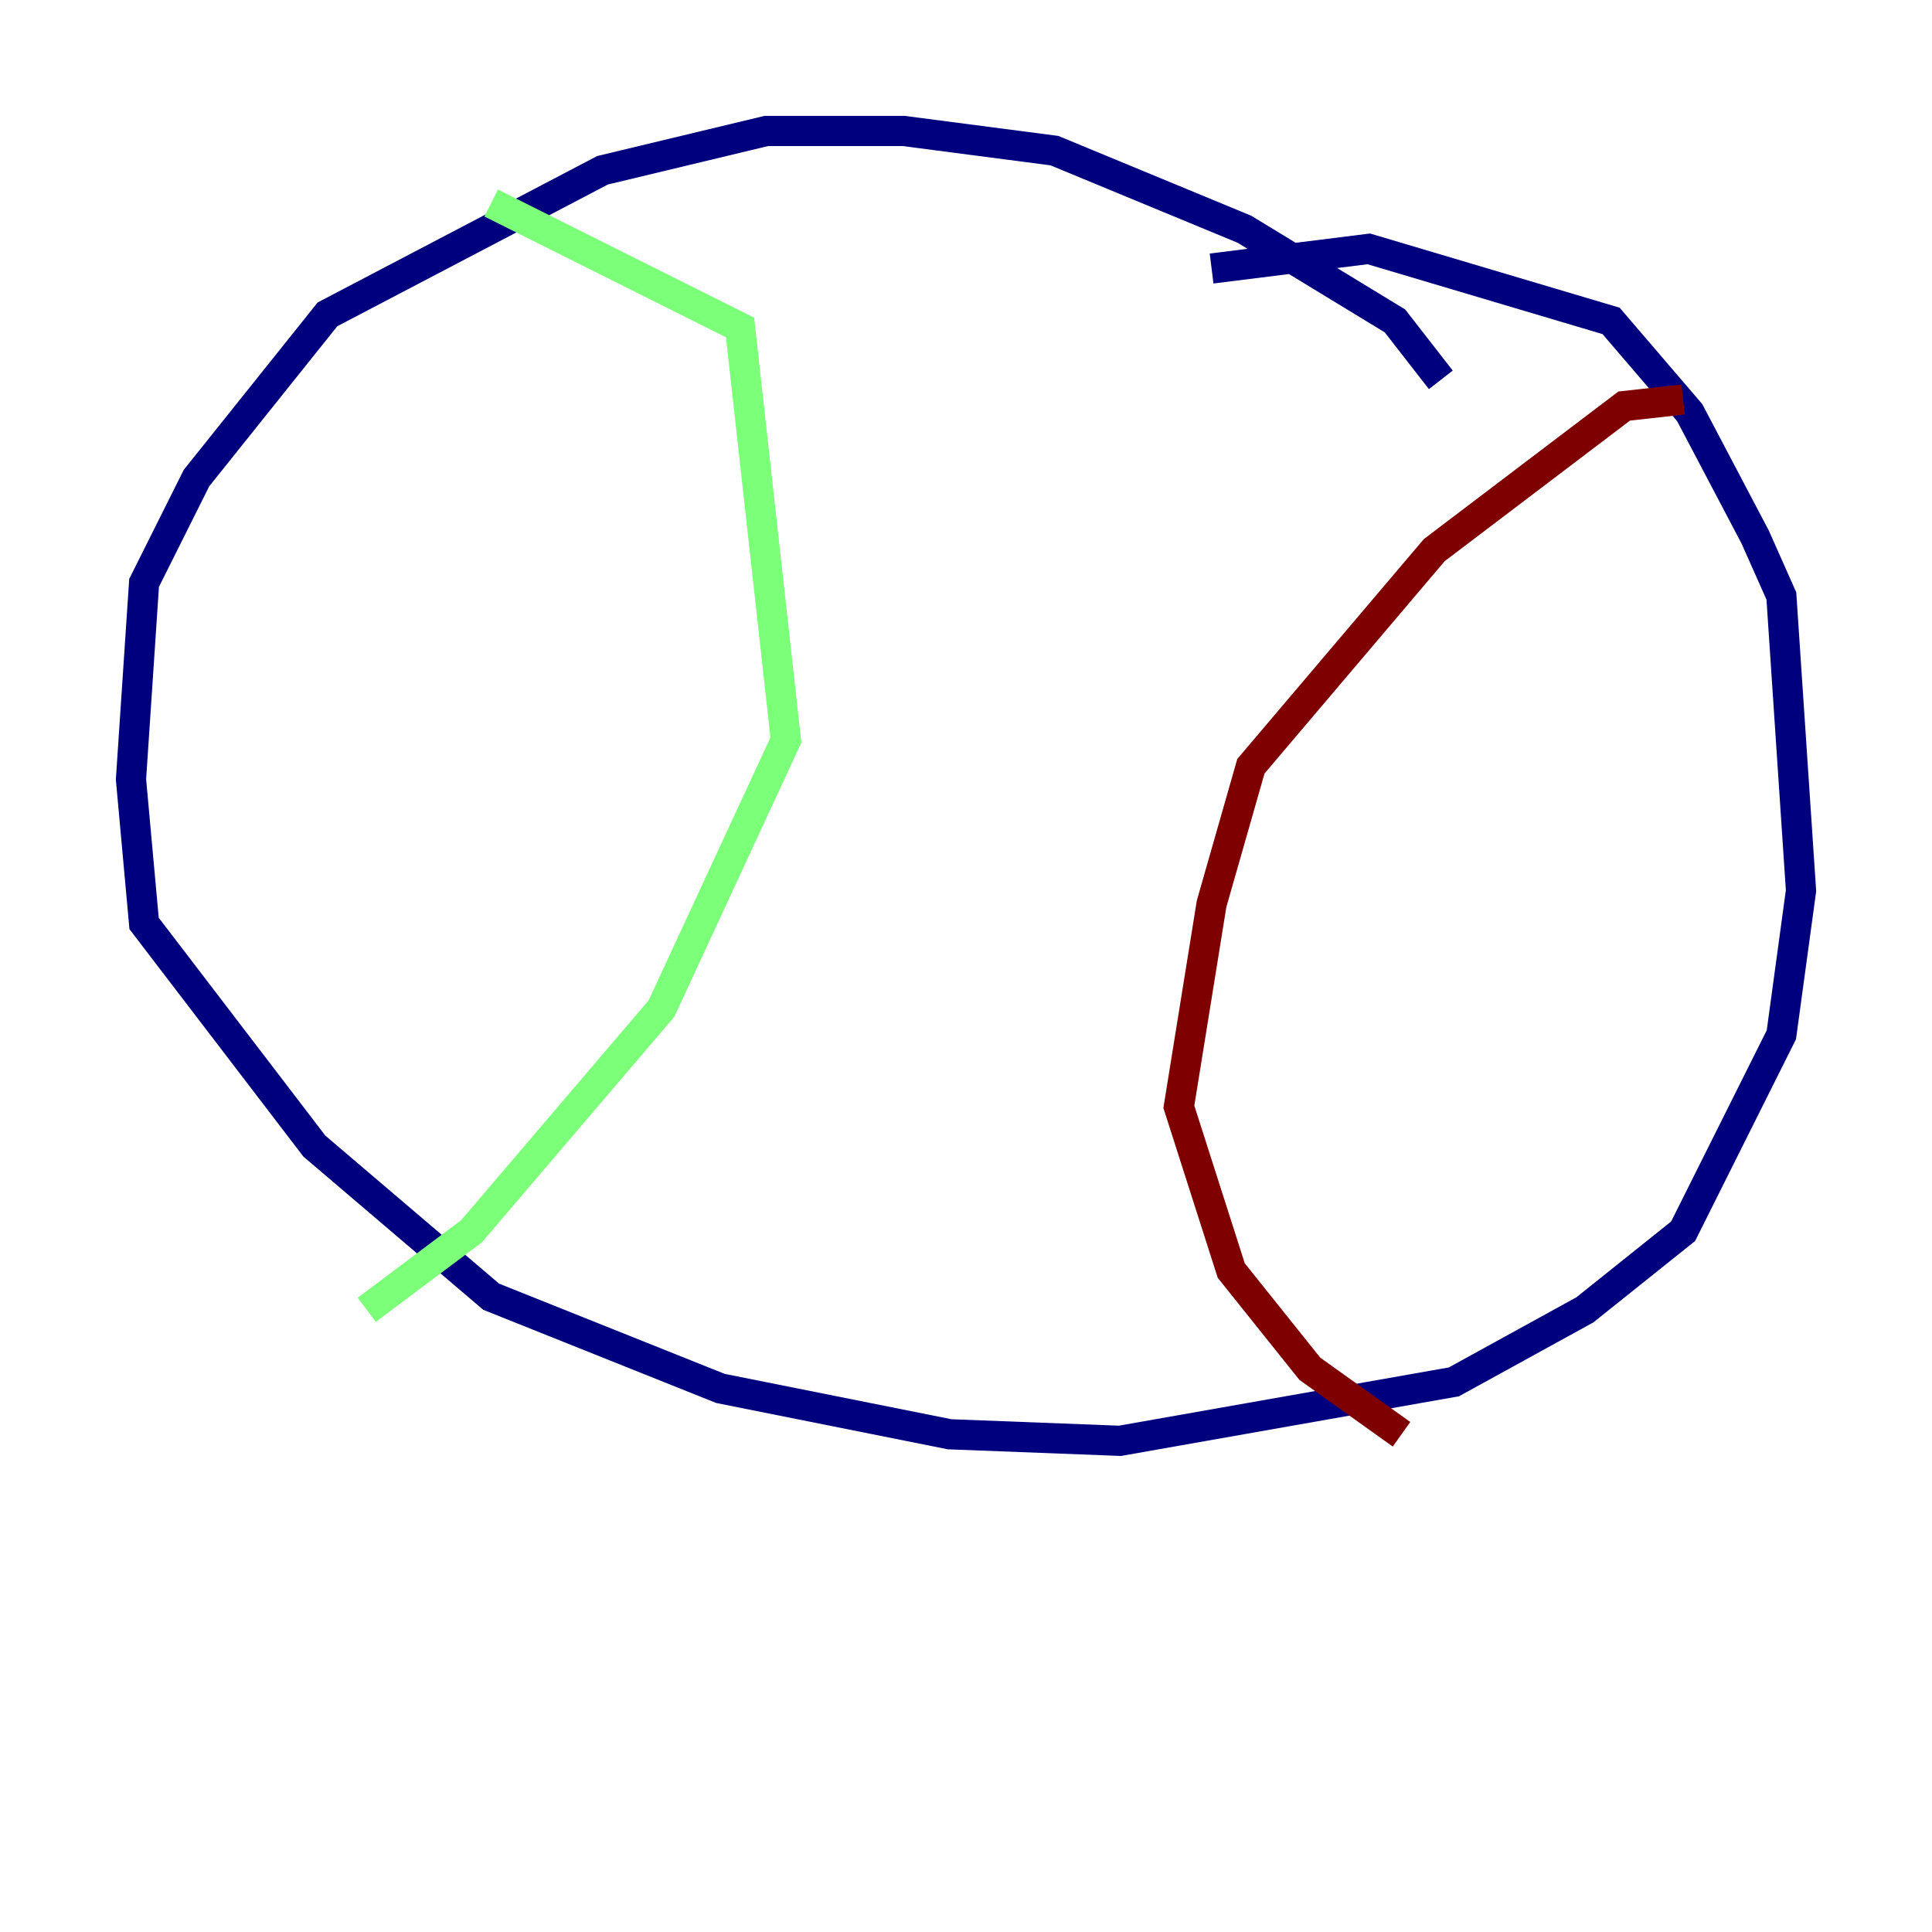 <?xml version="1.0" encoding="utf-8" ?>
<svg baseProfile="tiny" height="128" version="1.2" viewBox="0,0,128,128" width="128" xmlns="http://www.w3.org/2000/svg" xmlns:ev="http://www.w3.org/2001/xml-events" xmlns:xlink="http://www.w3.org/1999/xlink"><defs /><polyline fill="none" points="95.458,25.166 92.42,21.261 82.441,15.186 69.858,9.98 59.878,8.678 50.766,8.678 39.919,11.281 21.695,20.827 13.017,31.675 9.546,38.617 8.678,51.634 9.546,61.18 20.827,75.932 32.542,85.912 47.729,91.986 62.915,95.024 74.197,95.458 96.325,91.552 105.003,86.78 111.512,81.573 118.02,68.556 119.322,59.01 118.02,39.485 116.285,35.58 111.946,27.336 106.739,21.261 90.685,16.488 80.271,17.79" stroke="#00007f" stroke-width="2" /><polyline fill="none" points="32.542,13.451 49.031,21.695 52.068,49.031 43.824,66.82 31.241,81.573 24.298,86.78" stroke="#7cff79" stroke-width="2" /><polyline fill="none" points="111.512,26.468 107.607,26.902 95.024,36.447 82.875,50.766 80.271,59.878 78.102,73.329 81.573,84.176 86.78,90.685 92.854,95.024" stroke="#7f0000" stroke-width="2" /></svg>